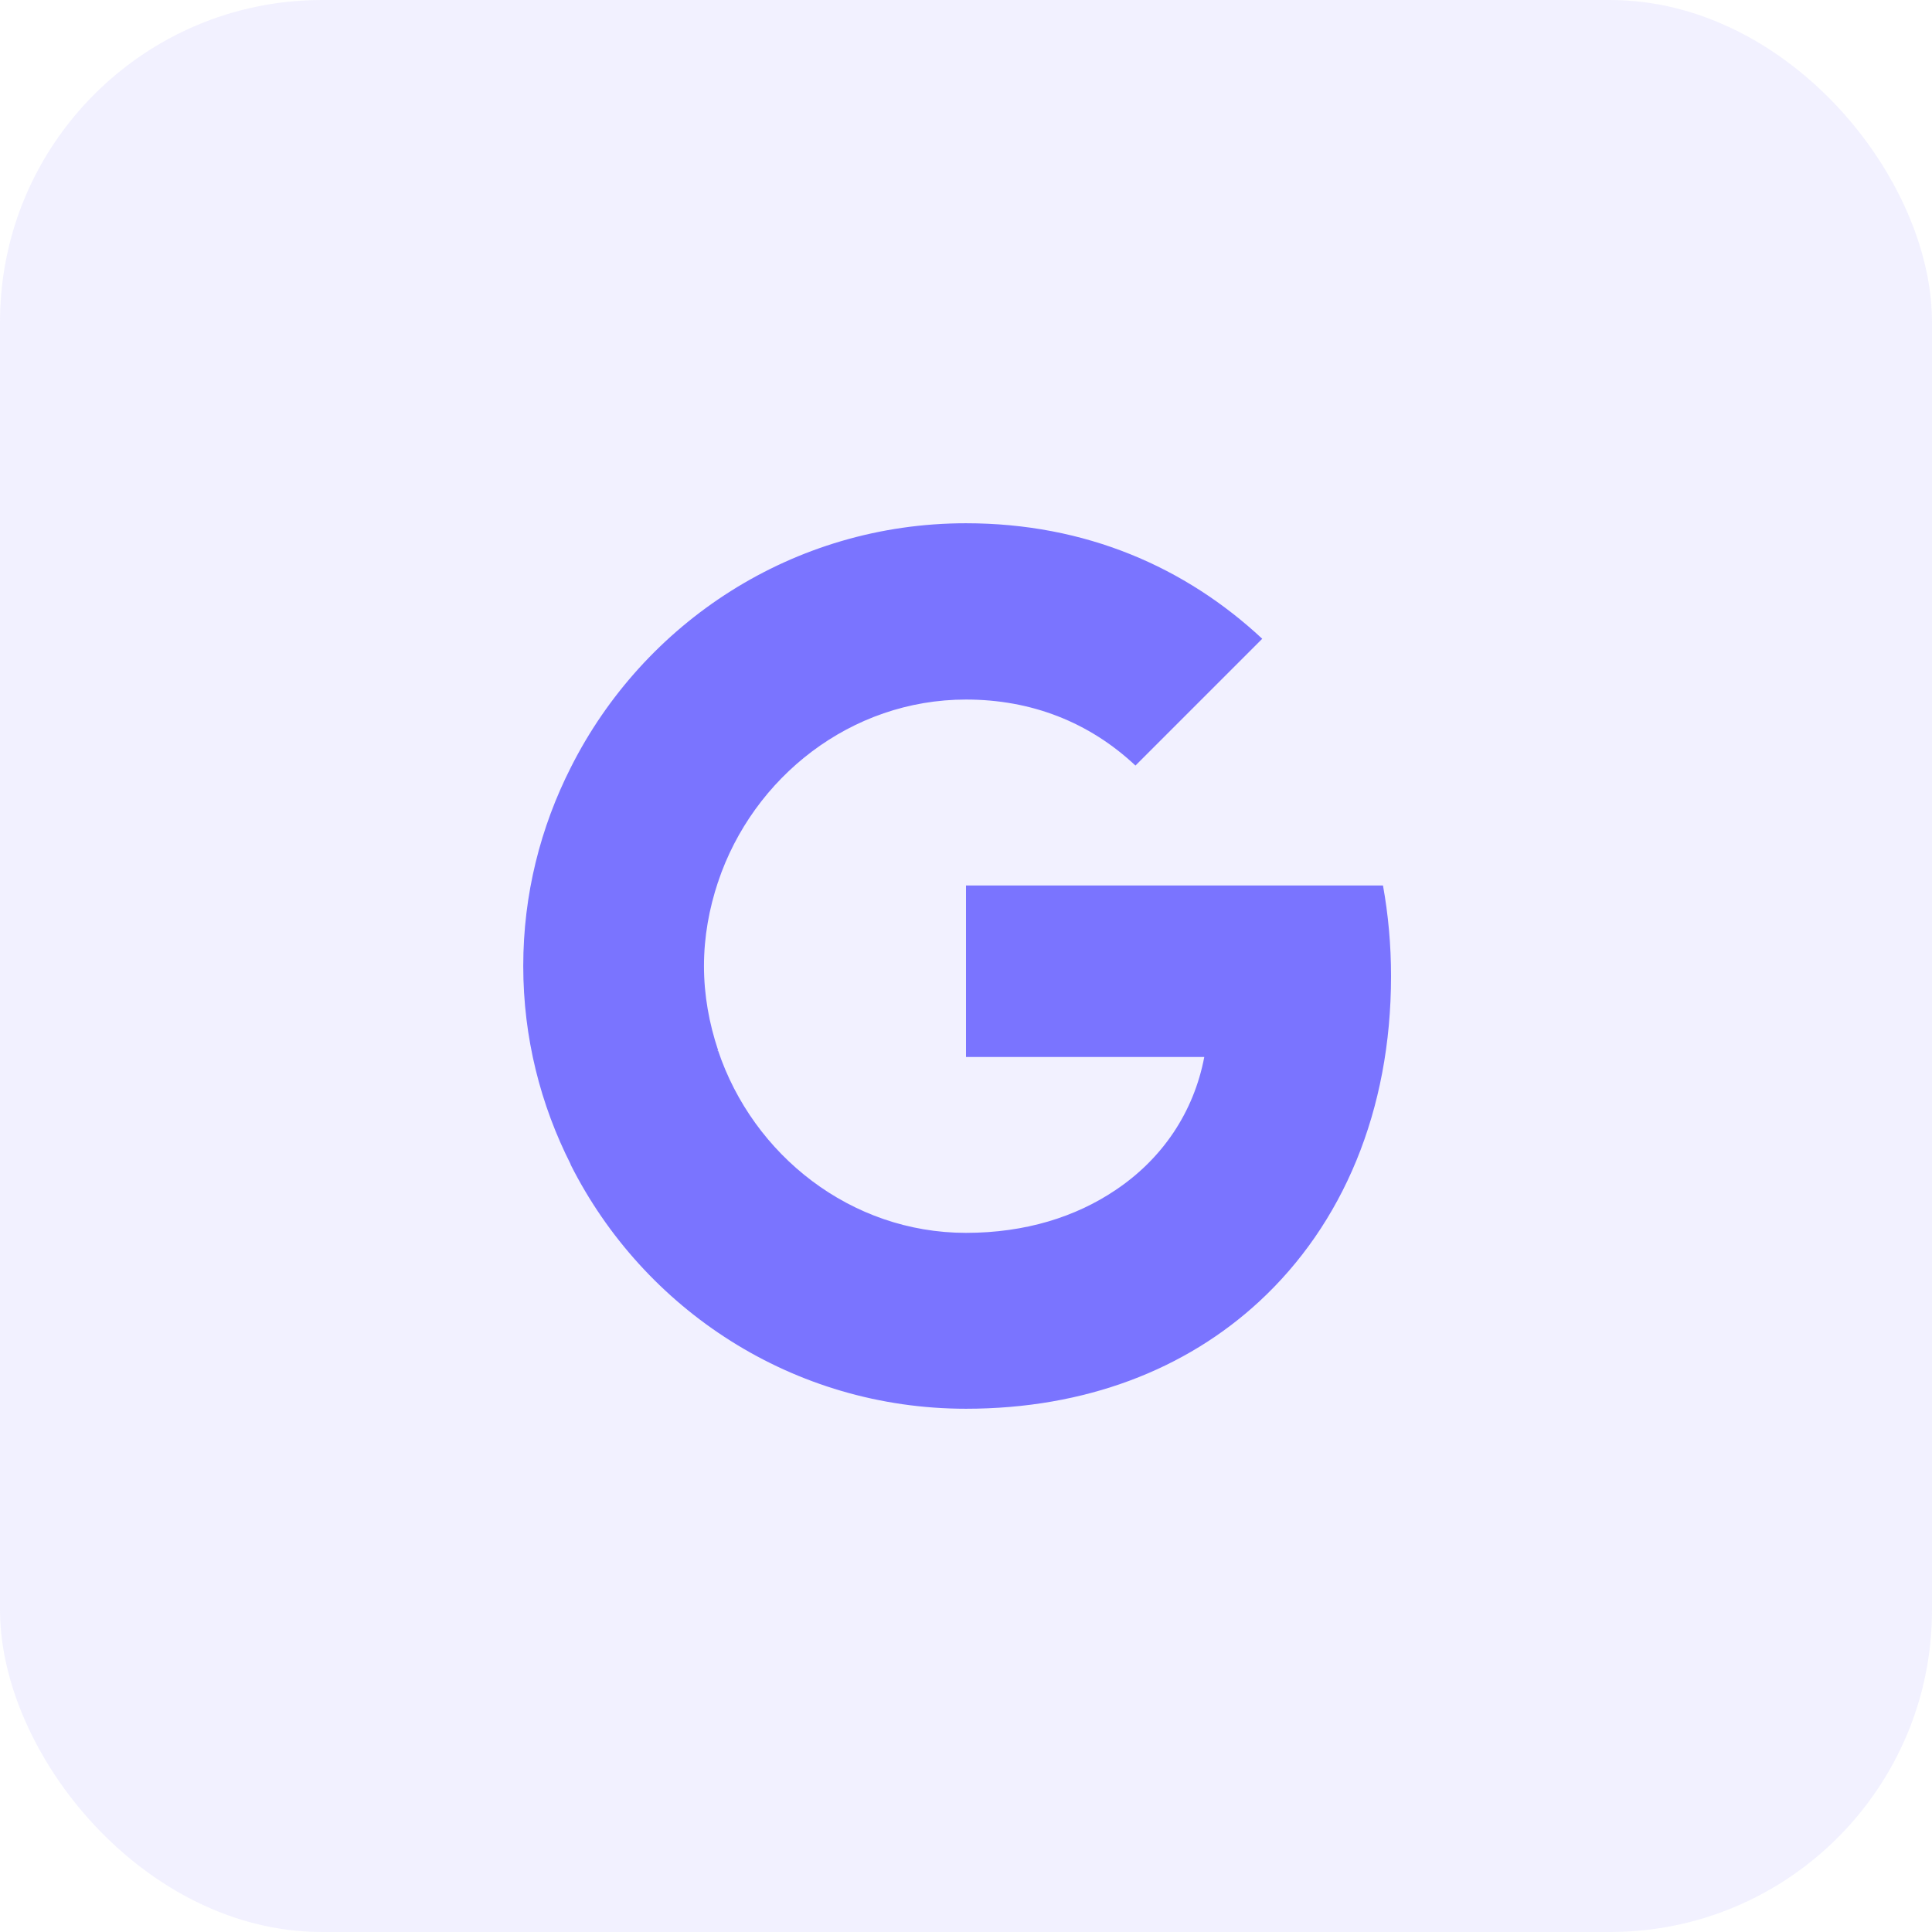 <svg width="48" height="48" viewBox="0 0 48 48" fill="none" xmlns="http://www.w3.org/2000/svg">
<rect width="48" height="48" rx="8" fill="#7A73FF" fill-opacity="0.1"/>
<path d="M34.56 24.25C34.56 23.47 34.49 22.72 34.36 22H24V26.26H29.92C29.66 27.63 28.88 28.79 27.71 29.57V32.34H31.28C33.36 30.42 34.56 27.6 34.56 24.25Z" fill="#7A74FF"/>
<path d="M24 35C26.97 35 29.46 34.02 31.28 32.34L27.71 29.57C26.73 30.23 25.48 30.63 24 30.63C21.14 30.63 18.71 28.7 17.84 26.1H14.18V28.94C15.99 32.53 19.7 35 24 35Z" fill="#7A74FF"/>
<path d="M17.84 26.09C17.62 25.43 17.49 24.73 17.49 24C17.49 23.27 17.62 22.57 17.84 21.91V19.07H14.18C13.43 20.55 13 22.22 13 24C13 25.78 13.43 27.45 14.18 28.93L17.03 26.71L17.84 26.09Z" fill="#7A74FF"/>
<path d="M24 17.38C25.62 17.38 27.06 17.94 28.21 19.02L31.36 15.87C29.45 14.09 26.97 13 24 13C19.7 13 15.99 15.47 14.18 19.07L17.84 21.91C18.71 19.31 21.14 17.38 24 17.38Z" fill="#7A74FF"/>
</svg>
